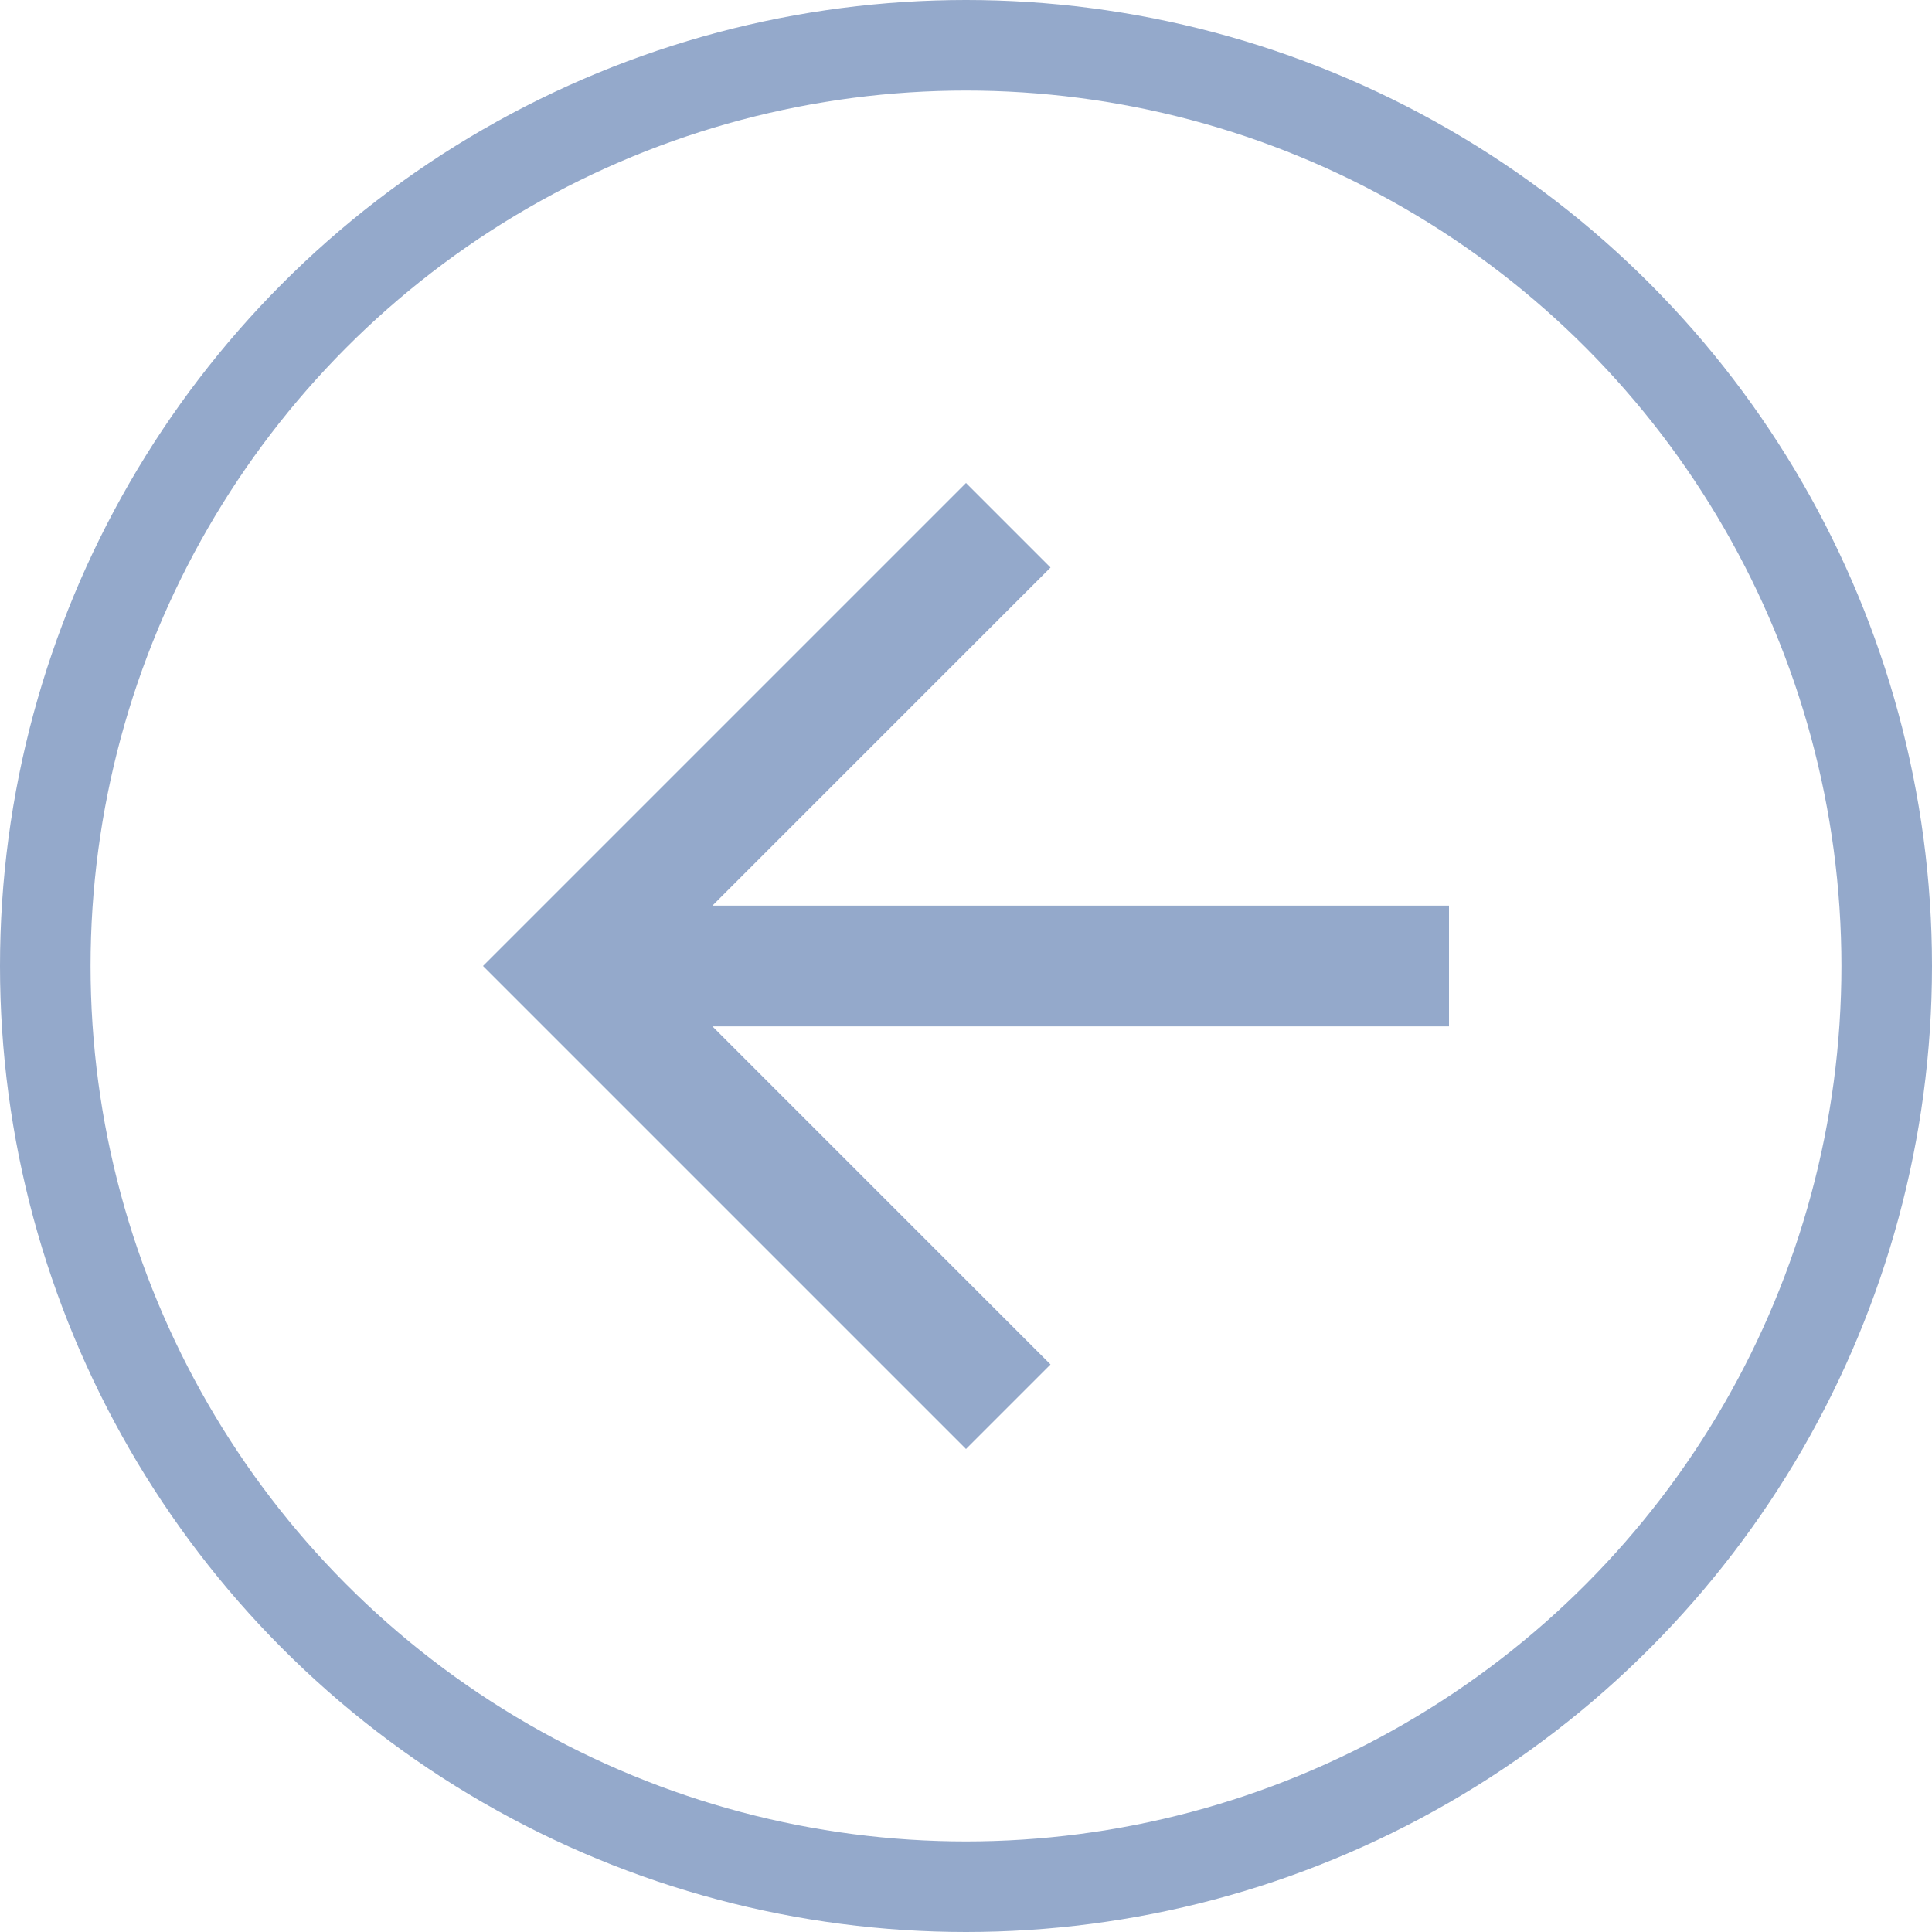 <svg xmlns="http://www.w3.org/2000/svg" width="32" height="32" viewBox="0 0 32 32">
    <g fill="none" fill-rule="evenodd">
        <path fill="#94A9CB" d="M12 4L10.6 5.4 16.2 11 4 11 4 13 16.2 13 10.6 18.6 12 20 20 12z" transform="matrix(-1 0 0 1 28 4)"/>
        <circle cx="16" cy="16" r="15.25" stroke="#94A9CB" stroke-width="1.5"/>
    </g>
</svg>
